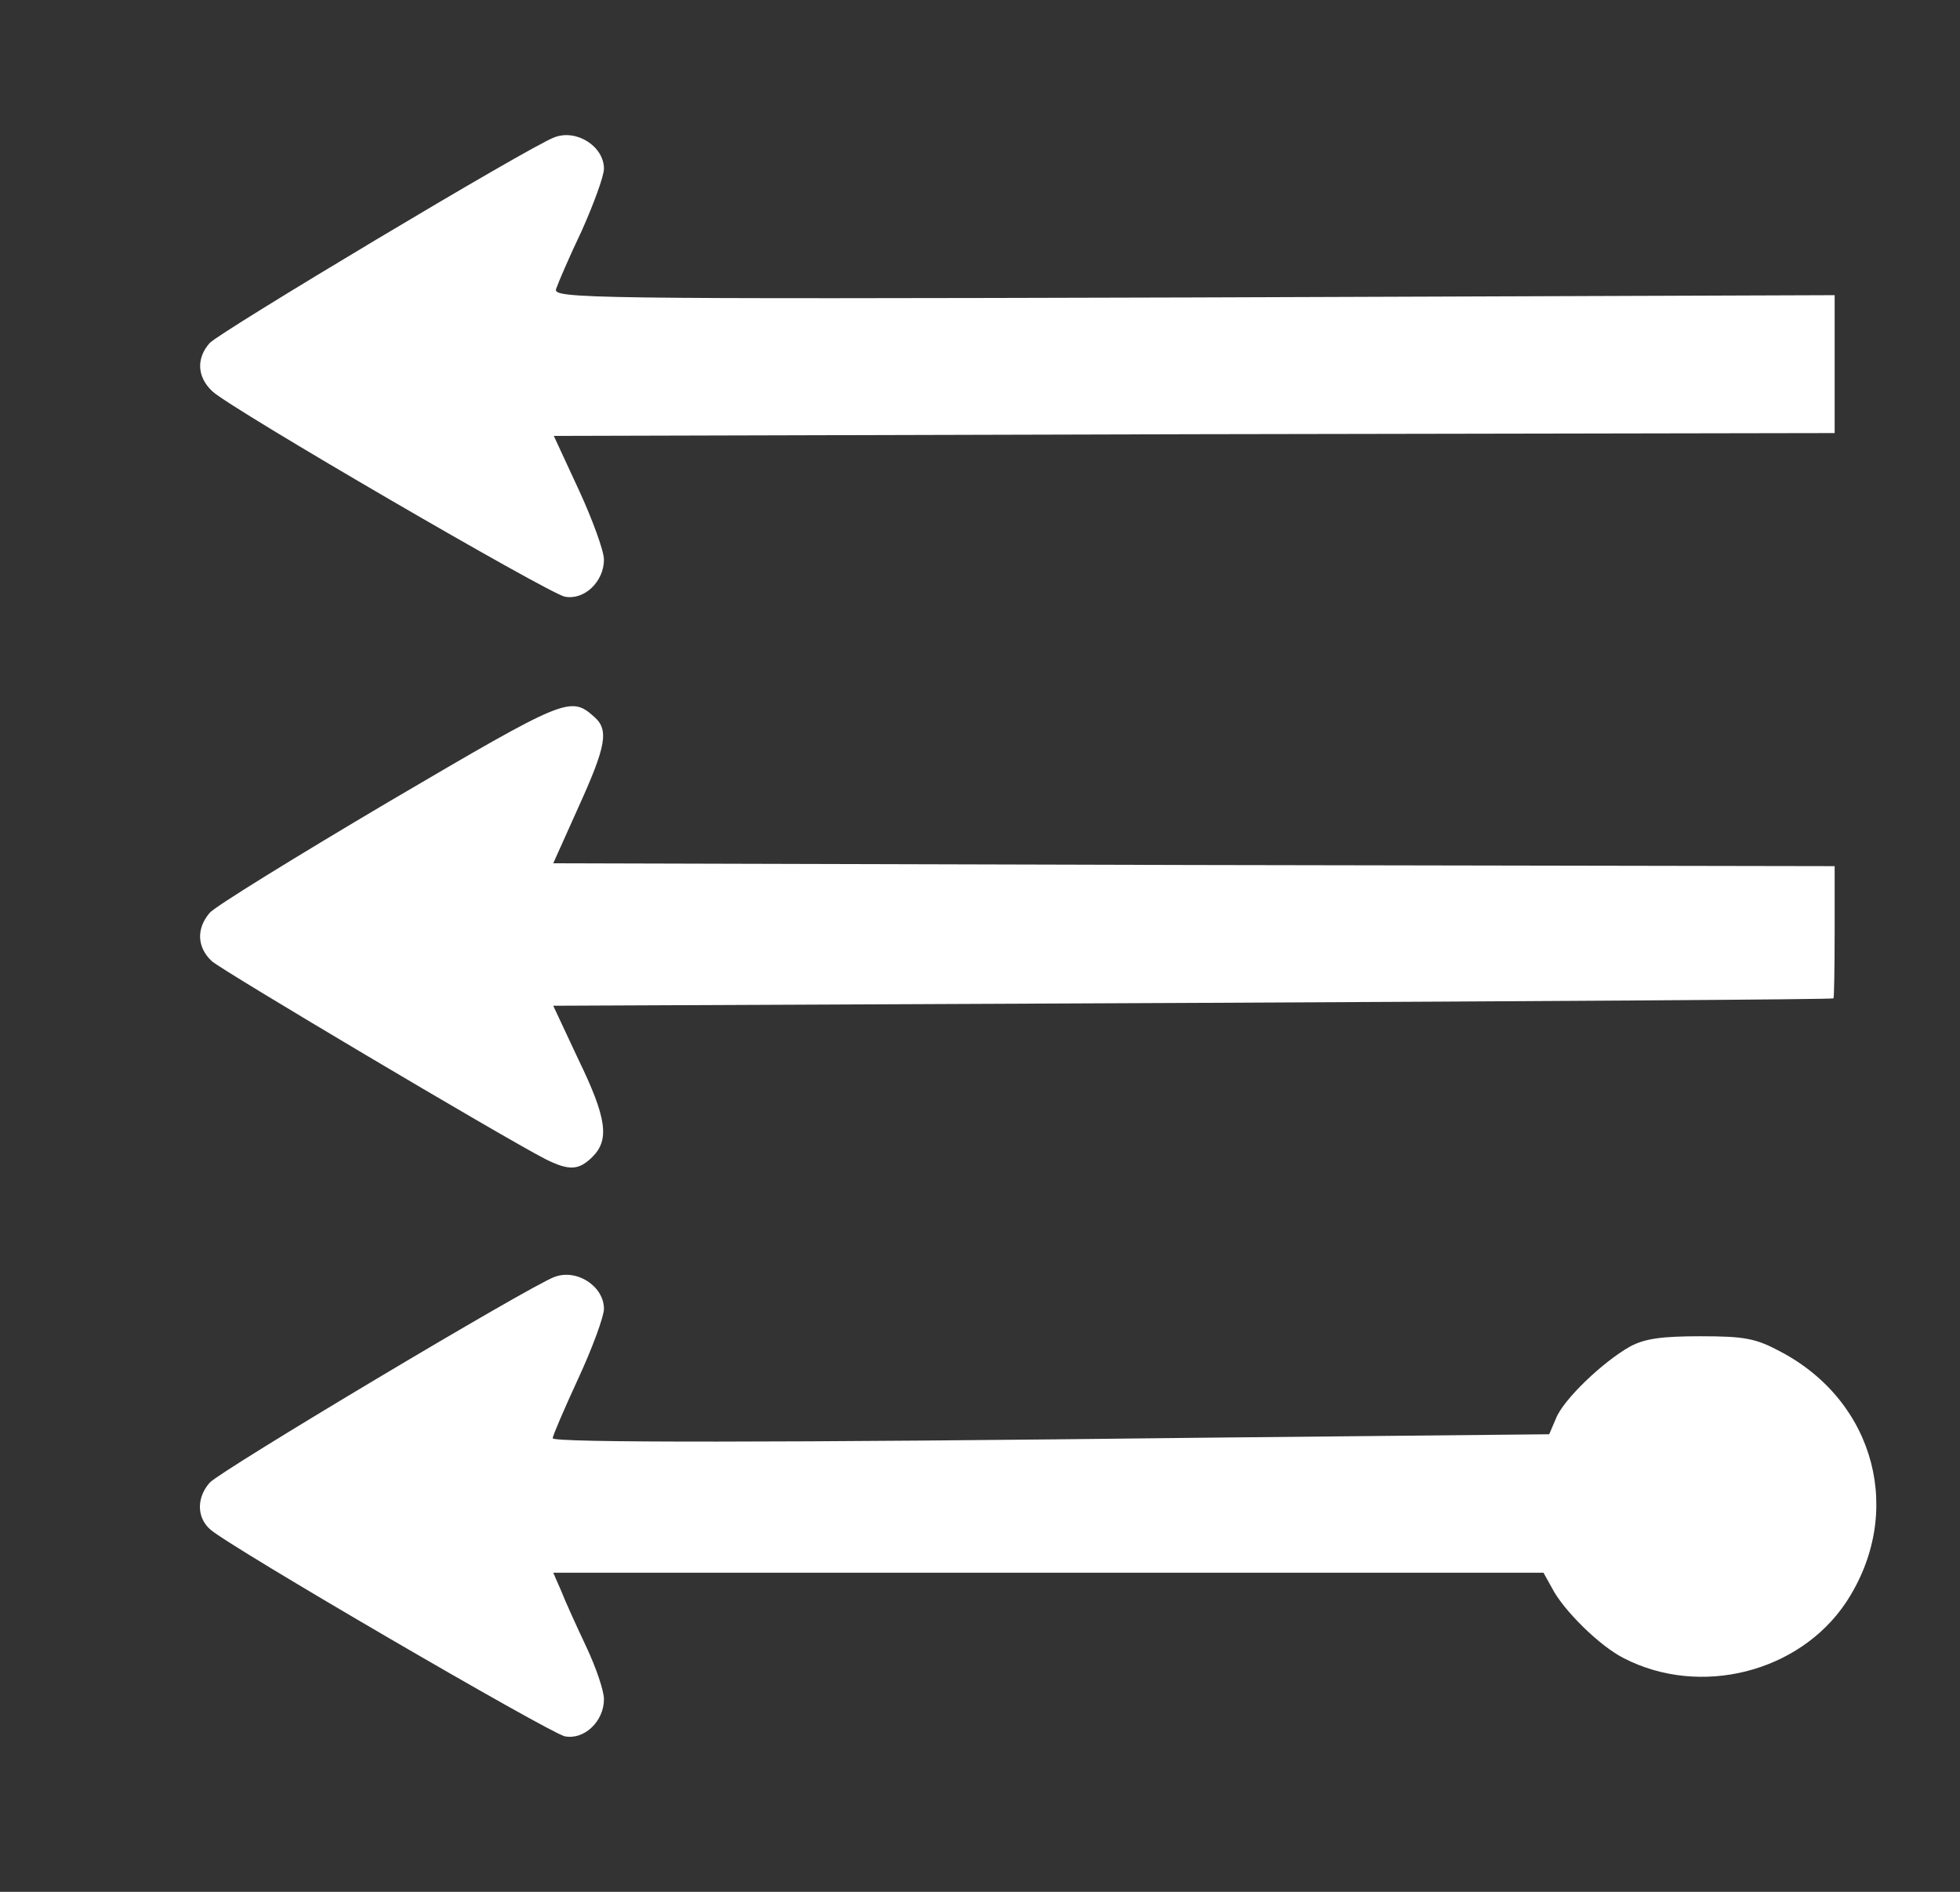<svg xmlns="http://www.w3.org/2000/svg" width="458.667" height="442.667" preserveAspectRatio="xMidYMid meet" version="1.0" viewBox="0 0 344 332"><rect x="0" y="0" width="344" height="332" fill="#333333" stroke="none"/><g fill="#FFF" stroke="none"><path d="M973 3079 c-42 -15 -588 -342 -605 -361 -24 -27 -22 -60 5 -85 35 -32 589 -354 618 -360 34 -7 69 26 69 65 0 15 -20 70 -44 122 l-44 95 1124 3 1124 2 0 121 0 121 -1125 -4 c-1072 -3 -1125 -2 -1119 15 3 9 23 56 45 102 21 47 39 96 39 109 0 39 -48 70 -87 55z" transform="translate(0,332) scale(0.1,-0.1)"/><path d="M684 1914 c-164 -97 -307 -185 -316 -196 -24 -28 -22 -61 4 -85 21 -18 506 -306 585 -347 42 -21 59 -20 83 4 30 30 25 68 -25 171 l-44 94 1122 5 c617 3 1123 6 1125 8 1 1 2 54 2 117 l0 115 -1125 2 -1124 3 44 98 c49 108 54 136 28 159 -42 37 -49 34 -359 -148z" transform="translate(0,332) scale(0.1,-0.1)"/><path d="M973 1079 c-42 -15 -588 -341 -605 -361 -23 -26 -23 -61 1 -82 33 -30 595 -357 622 -363 34 -7 69 26 69 65 0 15 -14 56 -31 92 -17 36 -37 80 -44 98 l-14 32 869 0 869 0 15 -27 c20 -39 84 -102 126 -123 134 -69 308 -25 390 98 103 156 52 352 -115 440 -43 23 -62 27 -140 27 -68 0 -98 -4 -124 -18 -48 -27 -117 -93 -130 -126 l-12 -28 -601 -6 c-759 -9 -1148 -9 -1148 -1 0 4 20 51 45 105 25 54 45 109 45 122 0 40 -48 71 -87 56z" transform="translate(0,332) scale(0.1,-0.1)"/></g></svg>
